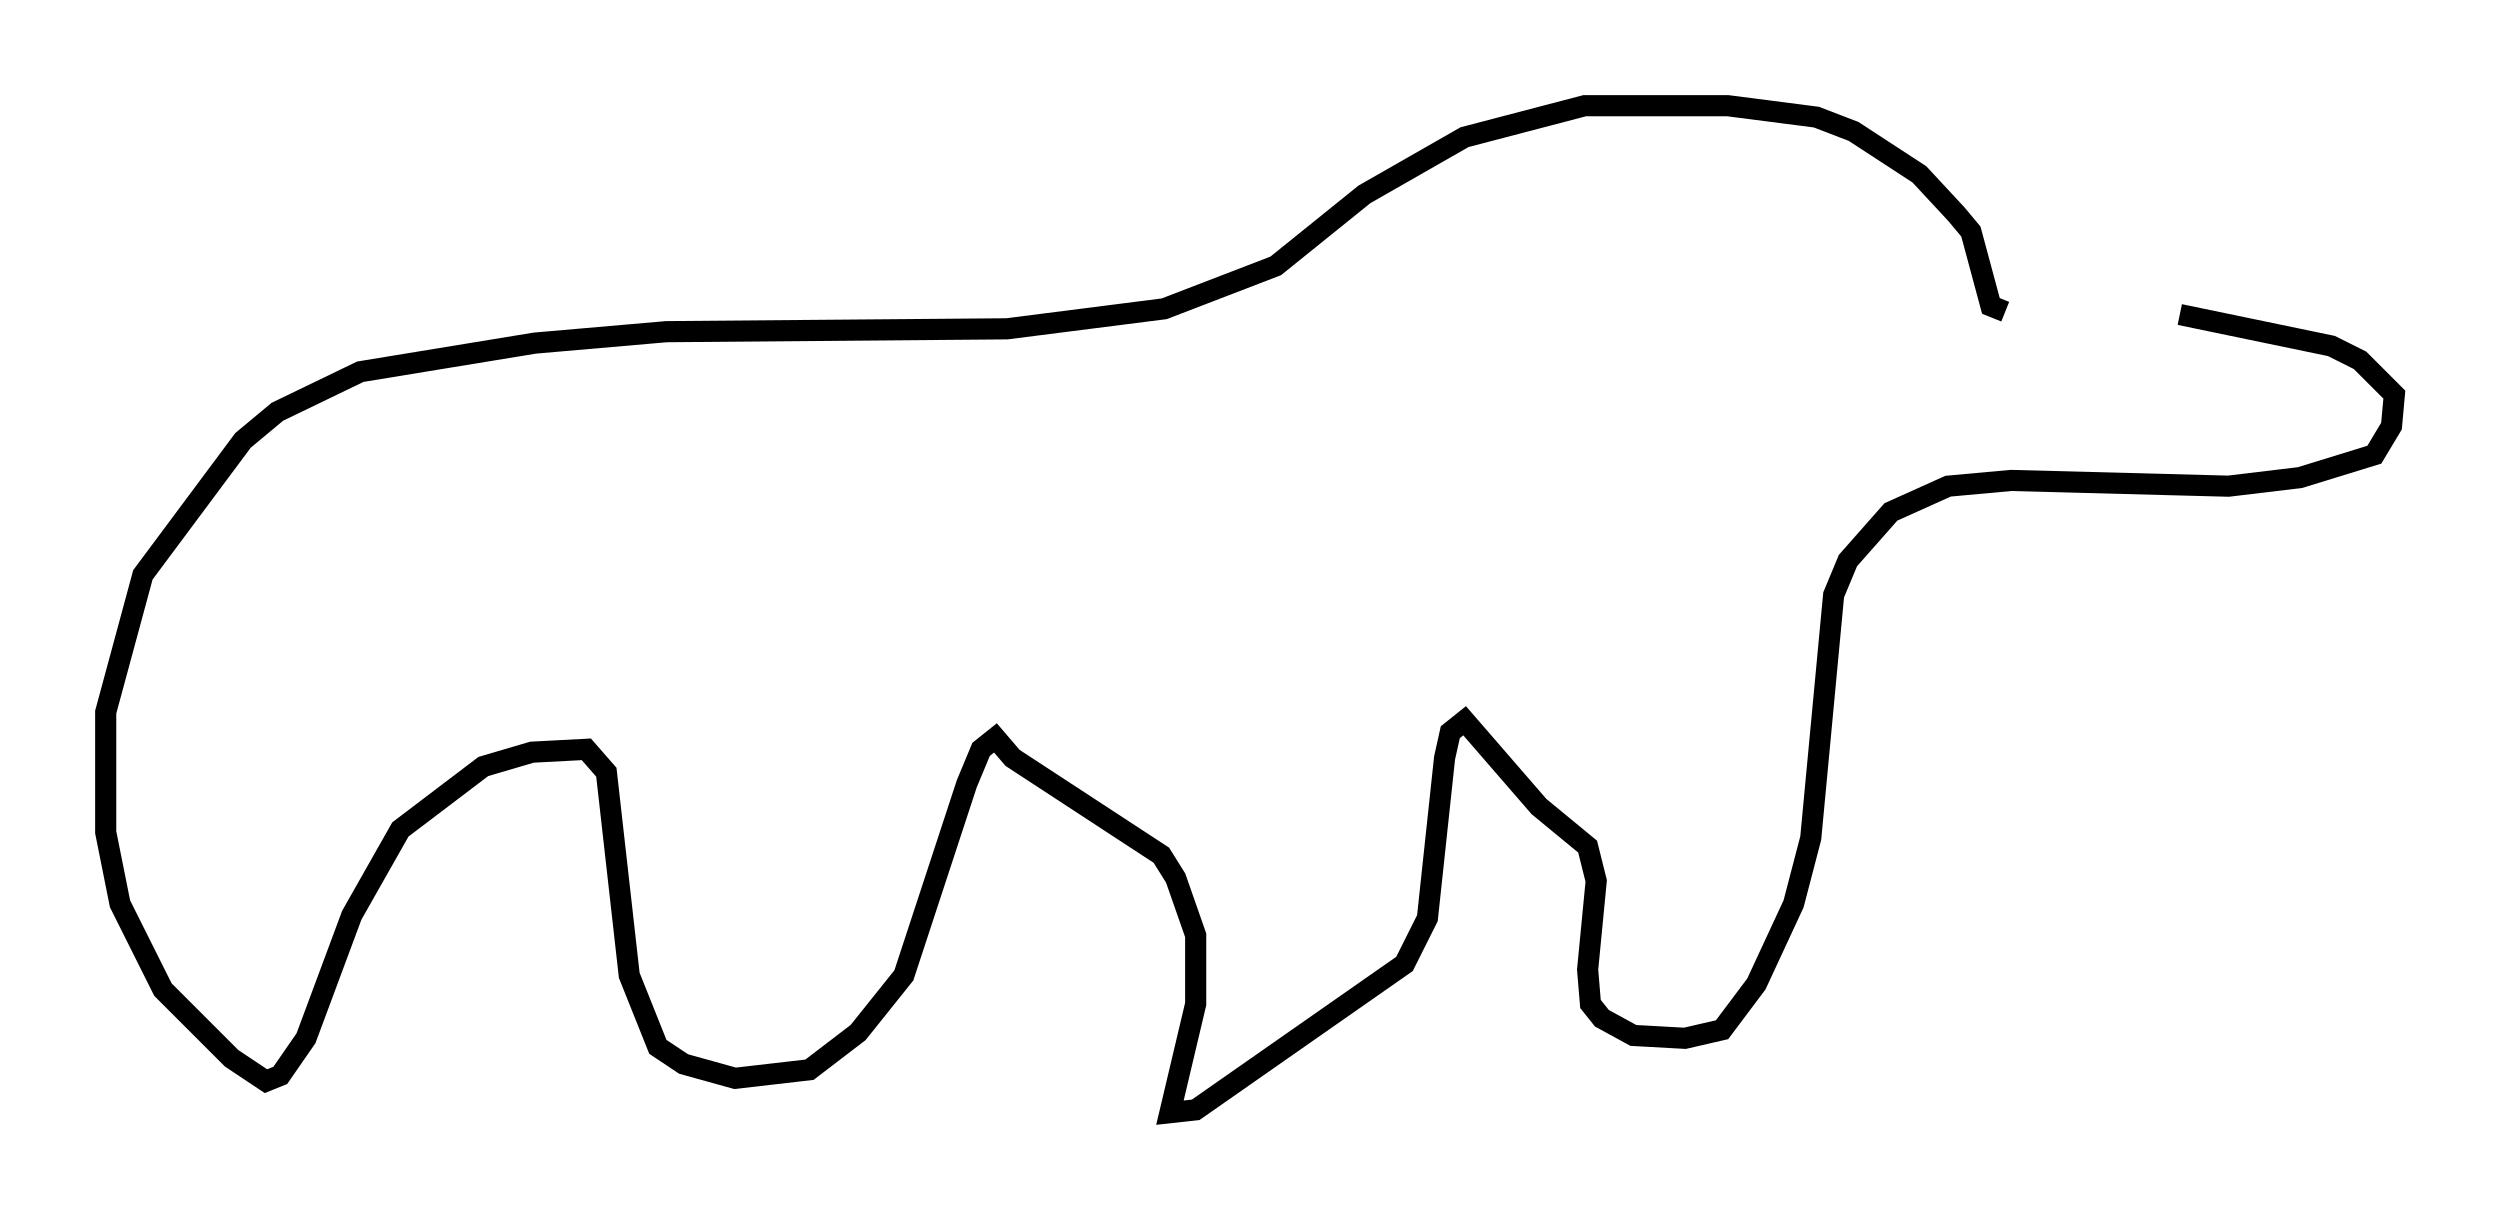<?xml version="1.0" encoding="utf-8" ?>
<svg baseProfile="full" height="57.631" version="1.1" width="118.253" xmlns="http://www.w3.org/2000/svg" xmlns:ev="http://www.w3.org/2001/xml-events" xmlns:xlink="http://www.w3.org/1999/xlink"><defs /><rect fill="white" height="57.631" width="118.253" x="0" y="0" /><path d="M106.081, 14.878 m-11.231, -0.135 l-0.677, -0.271 -0.947, -3.518 l-0.677, -0.812 -1.759, -1.894 l-3.112, -2.03 -1.759, -0.677 l-4.195, -0.541 -6.766, 0.0 l-5.683, 1.488 -4.736, 2.706 l-4.195, 3.383 -5.277, 2.03 l-7.442, 0.947 -16.103, 0.135 l-6.225, 0.541 -8.254, 1.353 l-3.924, 1.894 -1.624, 1.353 l-4.736, 6.36 -1.759, 6.495 l0.0, 5.683 0.677, 3.383 l2.03, 4.059 3.248, 3.248 l1.624, 1.083 0.677, -0.271 l1.218, -1.759 2.165, -5.819 l2.3, -4.059 3.924, -2.977 l2.3, -0.677 2.571, -0.135 l0.947, 1.083 1.083, 9.607 l1.353, 3.383 1.218, 0.812 l2.436, 0.677 3.518, -0.406 l2.3, -1.759 2.165, -2.706 l2.977, -9.066 0.677, -1.624 l0.677, -0.541 0.812, 0.947 l7.036, 4.601 0.677, 1.083 l0.947, 2.706 0.0, 3.248 l-1.218, 5.142 1.218, -0.135 l9.878, -6.901 1.083, -2.165 l0.812, -7.578 0.271, -1.218 l0.677, -0.541 3.518, 4.059 l2.3, 1.894 0.406, 1.624 l-0.406, 4.195 0.135, 1.624 l0.541, 0.677 1.488, 0.812 l2.436, 0.135 1.759, -0.406 l1.624, -2.165 1.759, -3.789 l0.812, -3.112 1.083, -11.502 l0.677, -1.624 2.03, -2.3 l2.706, -1.218 2.977, -0.271 l10.284, 0.271 3.383, -0.406 l3.518, -1.083 0.812, -1.353 l0.135, -1.488 -1.624, -1.624 l-1.353, -0.677 -7.172, -1.488 " fill="none" stroke="black" stroke-width="1" /></svg>